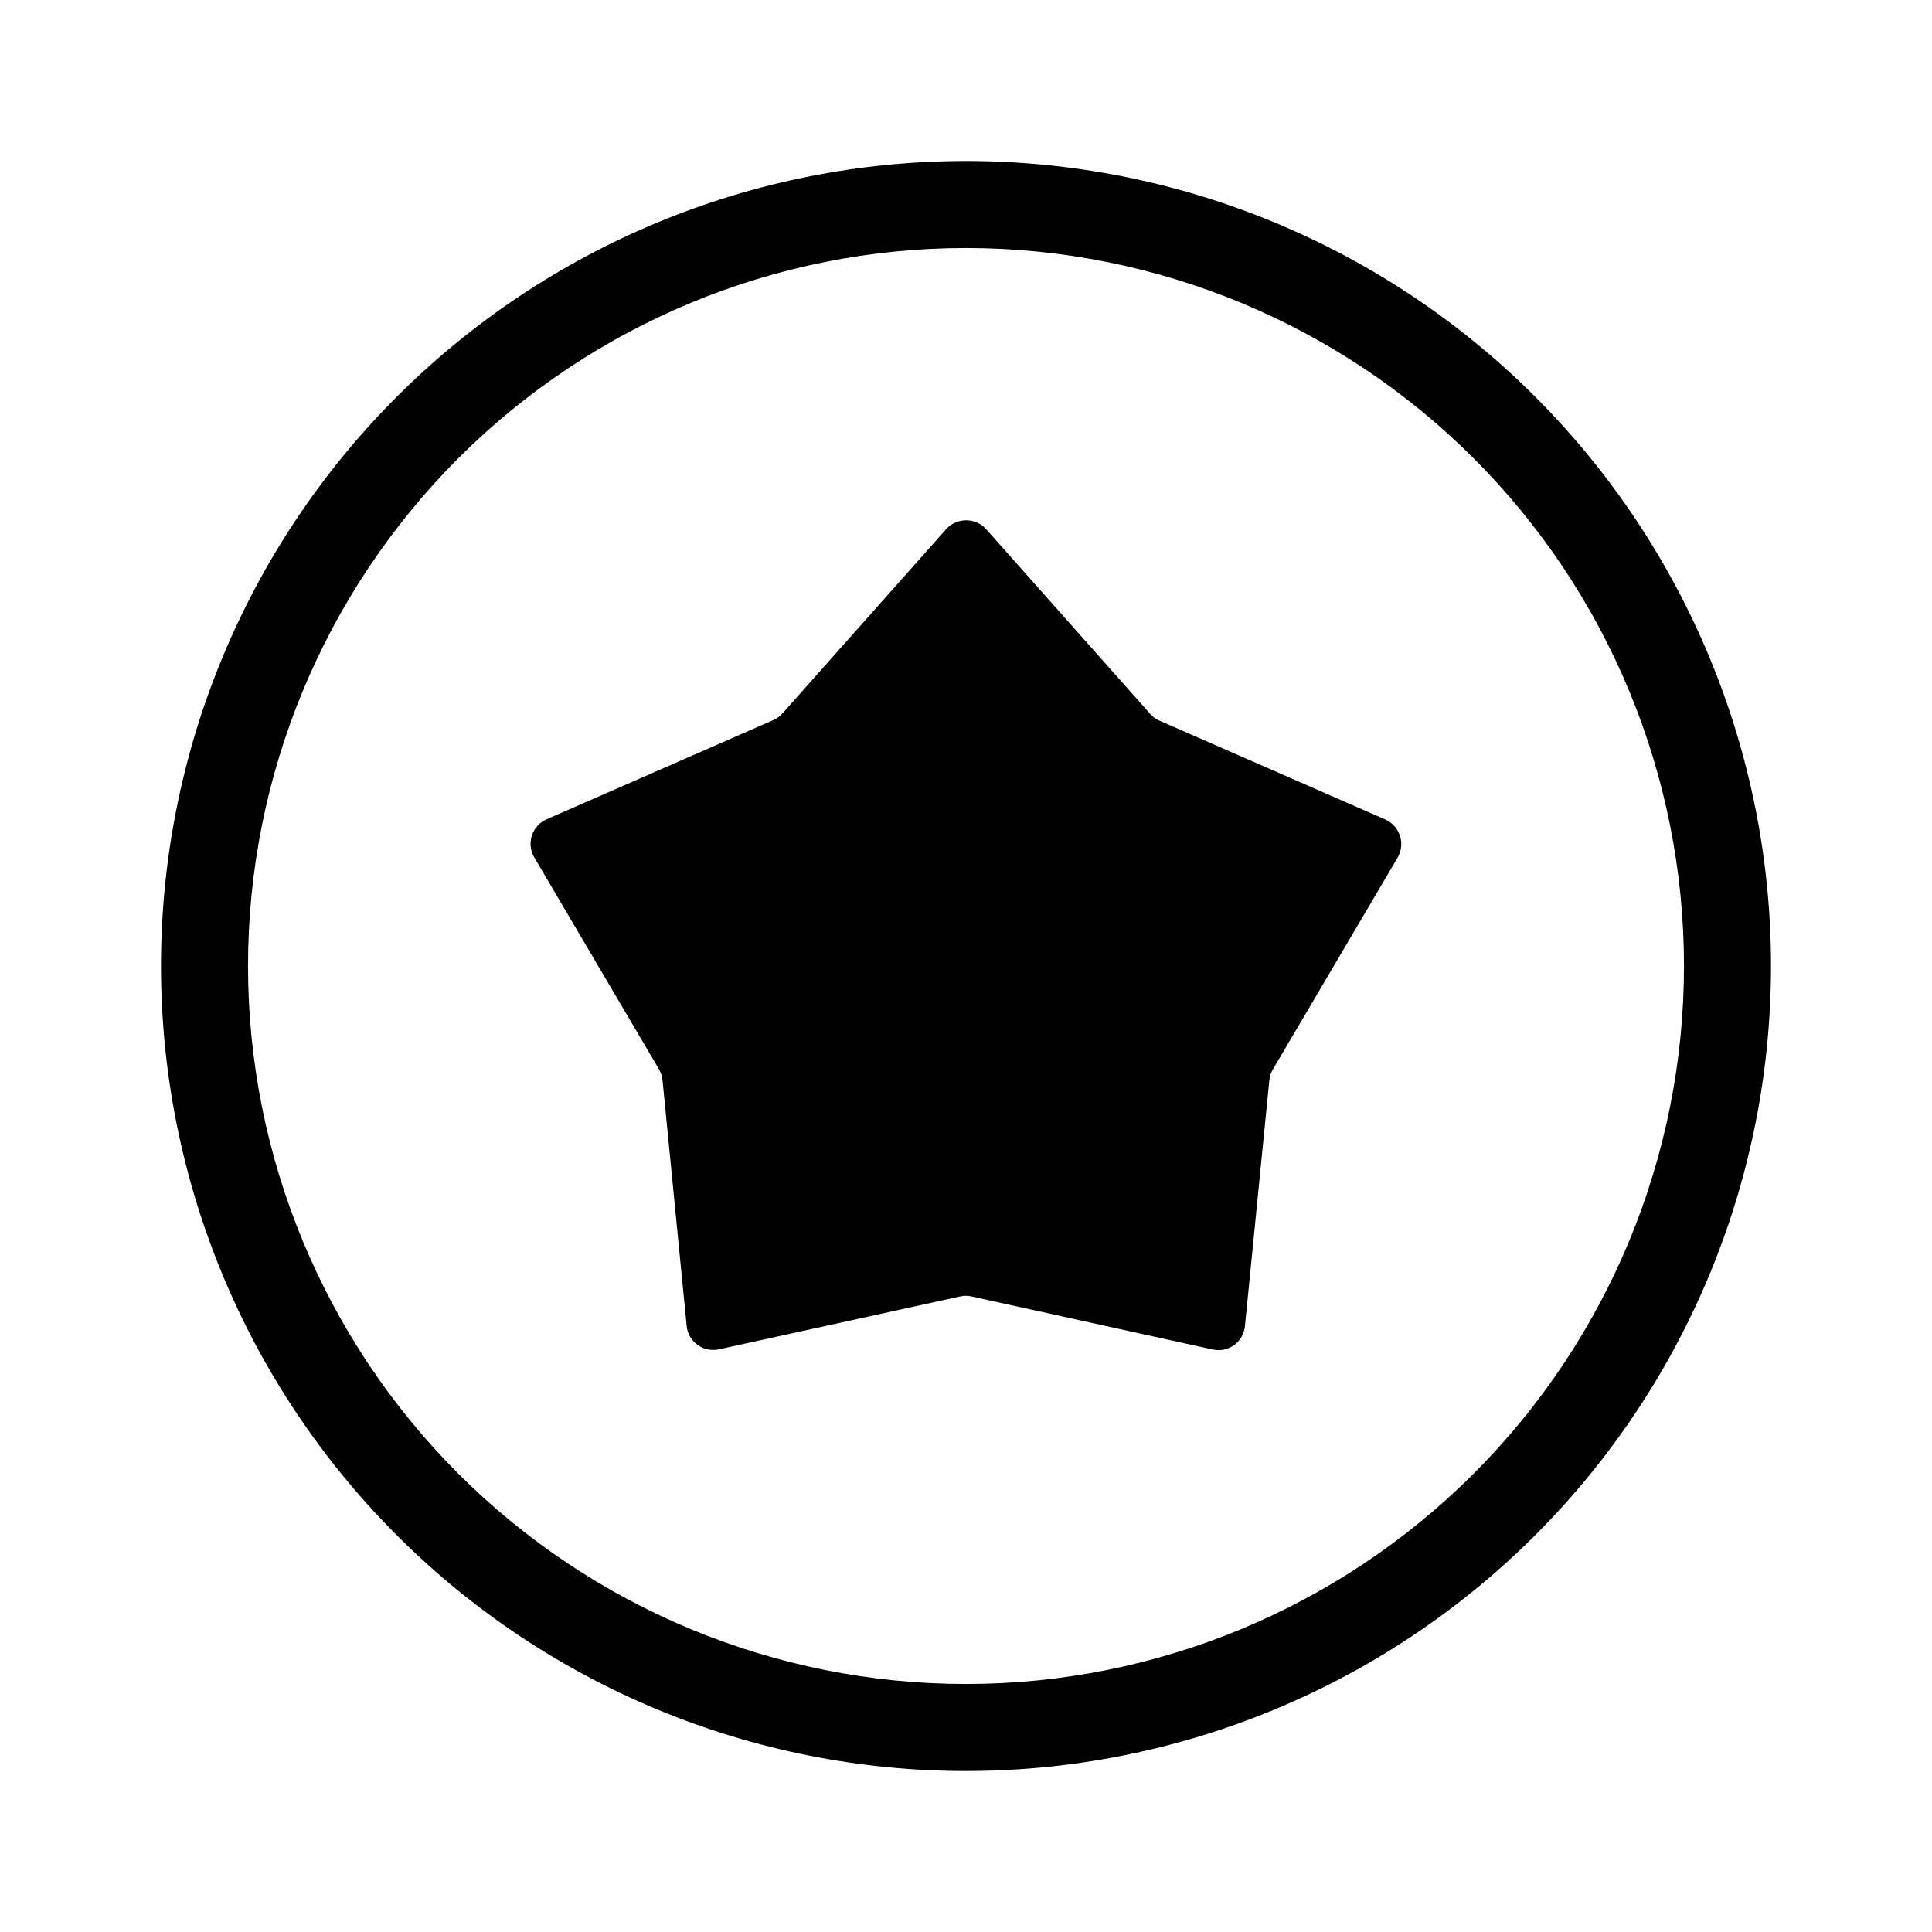 <svg width="24" height="24" viewBox="0 0 24 24" fill="none" xmlns="http://www.w3.org/2000/svg">
<path d="M12 22C9.348 22 6.804 20.947 4.929 19.071C3.053 17.196 2 14.652 2 12C2 9.348 3.053 6.804 4.929 4.929C6.804 3.054 9.348 2 12 2C14.652 2 17.196 3.053 19.071 4.929C20.946 6.804 22 9.348 22 12C22 13.755 21.538 15.48 20.66 17C19.782 18.52 18.52 19.782 17 20.66C15.479 21.538 13.755 22 12 22ZM12 3.081C9.634 3.081 7.366 4.021 5.693 5.693C4.021 7.366 3.081 9.634 3.081 12C3.081 14.365 4.021 16.634 5.693 18.306C7.366 19.979 9.634 20.919 12 20.919C14.365 20.919 16.634 19.979 18.306 18.306C19.979 16.634 20.919 14.365 20.919 12C20.919 9.634 19.979 7.366 18.306 5.693C16.634 4.021 14.365 3.081 12 3.081Z" fill="black"/>
<path d="M11.927 16.105L8.93 16.762C8.837 16.782 8.74 16.762 8.664 16.706C8.587 16.65 8.538 16.564 8.53 16.47L8.23 13.418C8.225 13.371 8.211 13.325 8.187 13.284L6.635 10.648C6.588 10.566 6.578 10.468 6.607 10.379C6.637 10.289 6.703 10.216 6.789 10.178L9.6 8.948H9.6C9.644 8.929 9.684 8.902 9.716 8.867L11.754 6.573V6.572C11.818 6.503 11.907 6.463 12.002 6.463C12.096 6.463 12.185 6.503 12.249 6.572L14.287 8.867V8.867C14.318 8.903 14.356 8.932 14.4 8.951L17.211 10.181H17.211C17.296 10.22 17.361 10.292 17.39 10.381C17.42 10.47 17.41 10.566 17.365 10.648L15.811 13.286C15.787 13.328 15.772 13.374 15.768 13.421L15.465 16.473C15.457 16.567 15.408 16.653 15.331 16.709C15.255 16.765 15.158 16.785 15.065 16.764L12.068 16.105C12.021 16.094 11.973 16.094 11.927 16.105L11.927 16.105Z" fill="black"/>
</svg>
